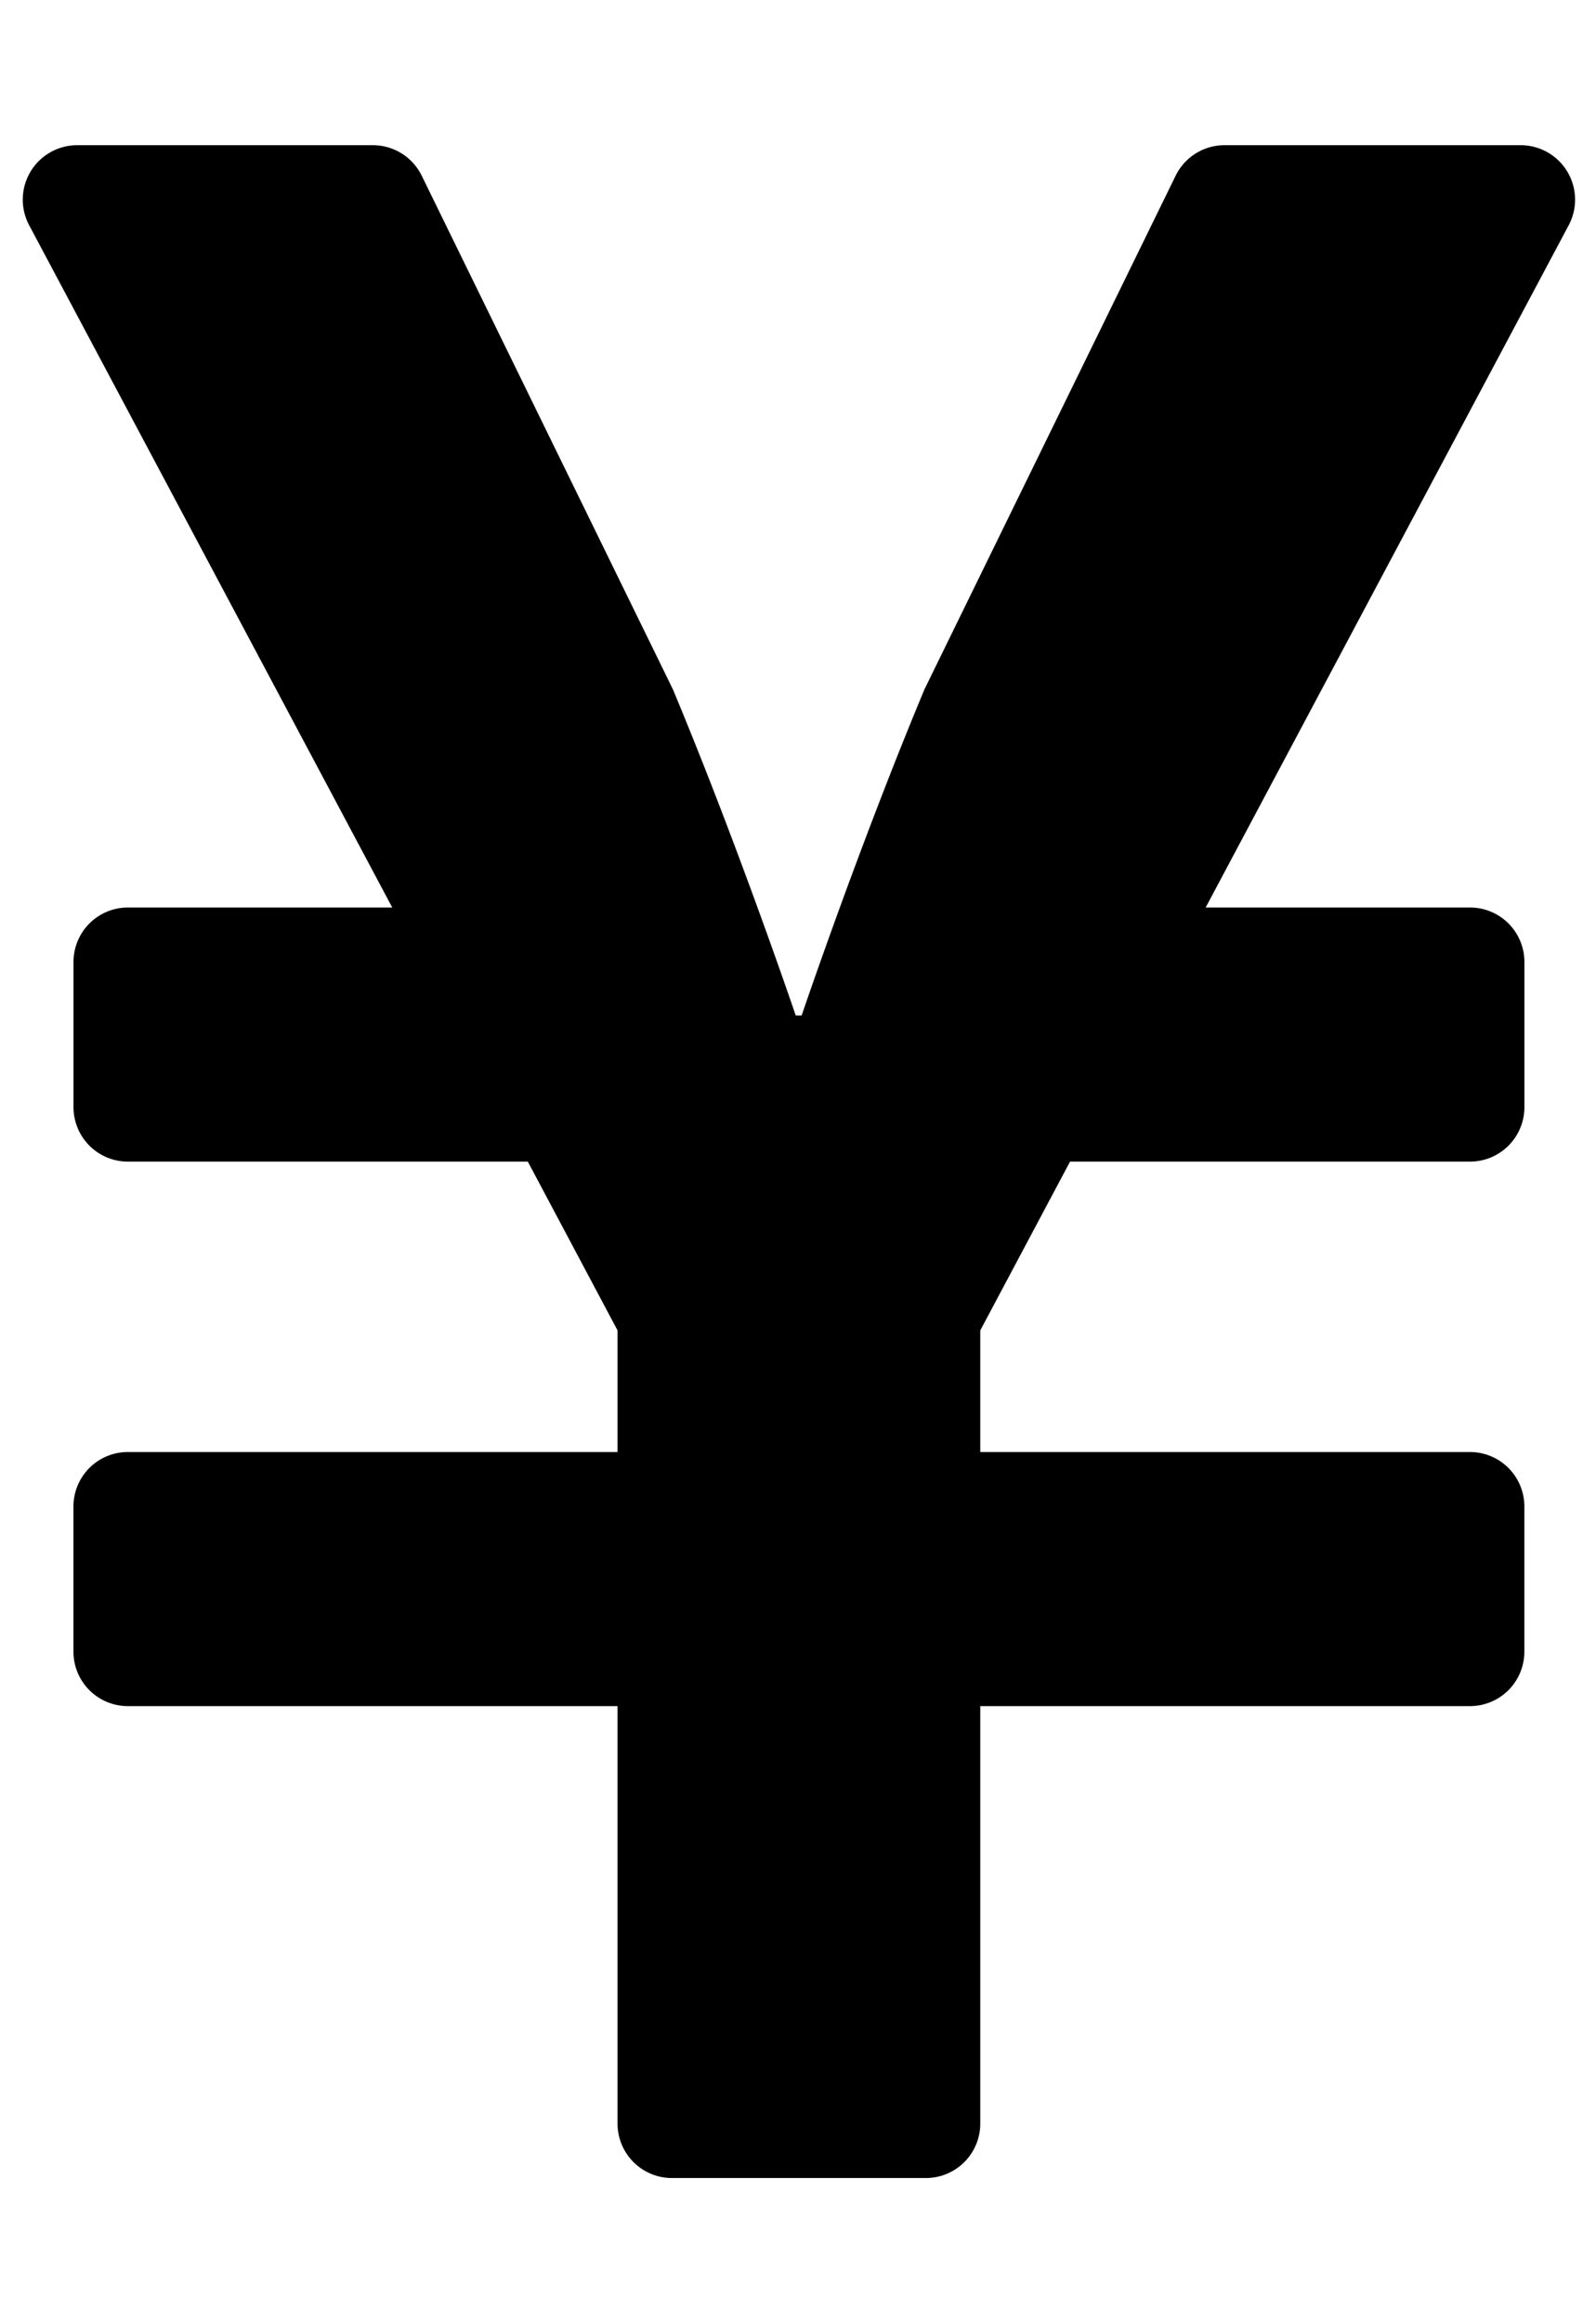 <svg xmlns="http://www.w3.org/2000/svg" viewBox="0 0 352 512"><defs><style>.fa-secondary{opacity:.4}</style></defs><path d="M346 49.6L265.91 200h58.3a12 12 0 0 1 12 12v32a12 12 0 0 1-12 12H236l-19.8 37.2V320h108a12 12 0 0 1 12 12v32a12 12 0 0 1-12 12h-108v92a12 12 0 0 1-12 12h-56a12 12 0 0 1-12-12v-92h-108a12 12 0 0 1-12-12v-32a12 12 0 0 1 12-12h108v-26.8L116.41 256h-88.2a12 12 0 0 1-12-12v-32a12 12 0 0 1 12-12h58.3L6.41 49.6A12 12 0 0 1 17 32h65.2A12 12 0 0 1 93 38.7l55.4 113.2c14.5 34.7 27.1 71.9 27.1 71.9h1.3s12.6-37.2 27.1-71.9l55.4-113.2a12 12 0 0 1 10.8-6.7h65.3A12 12 0 0 1 346 49.6z" class="fa-primary"/></svg>

